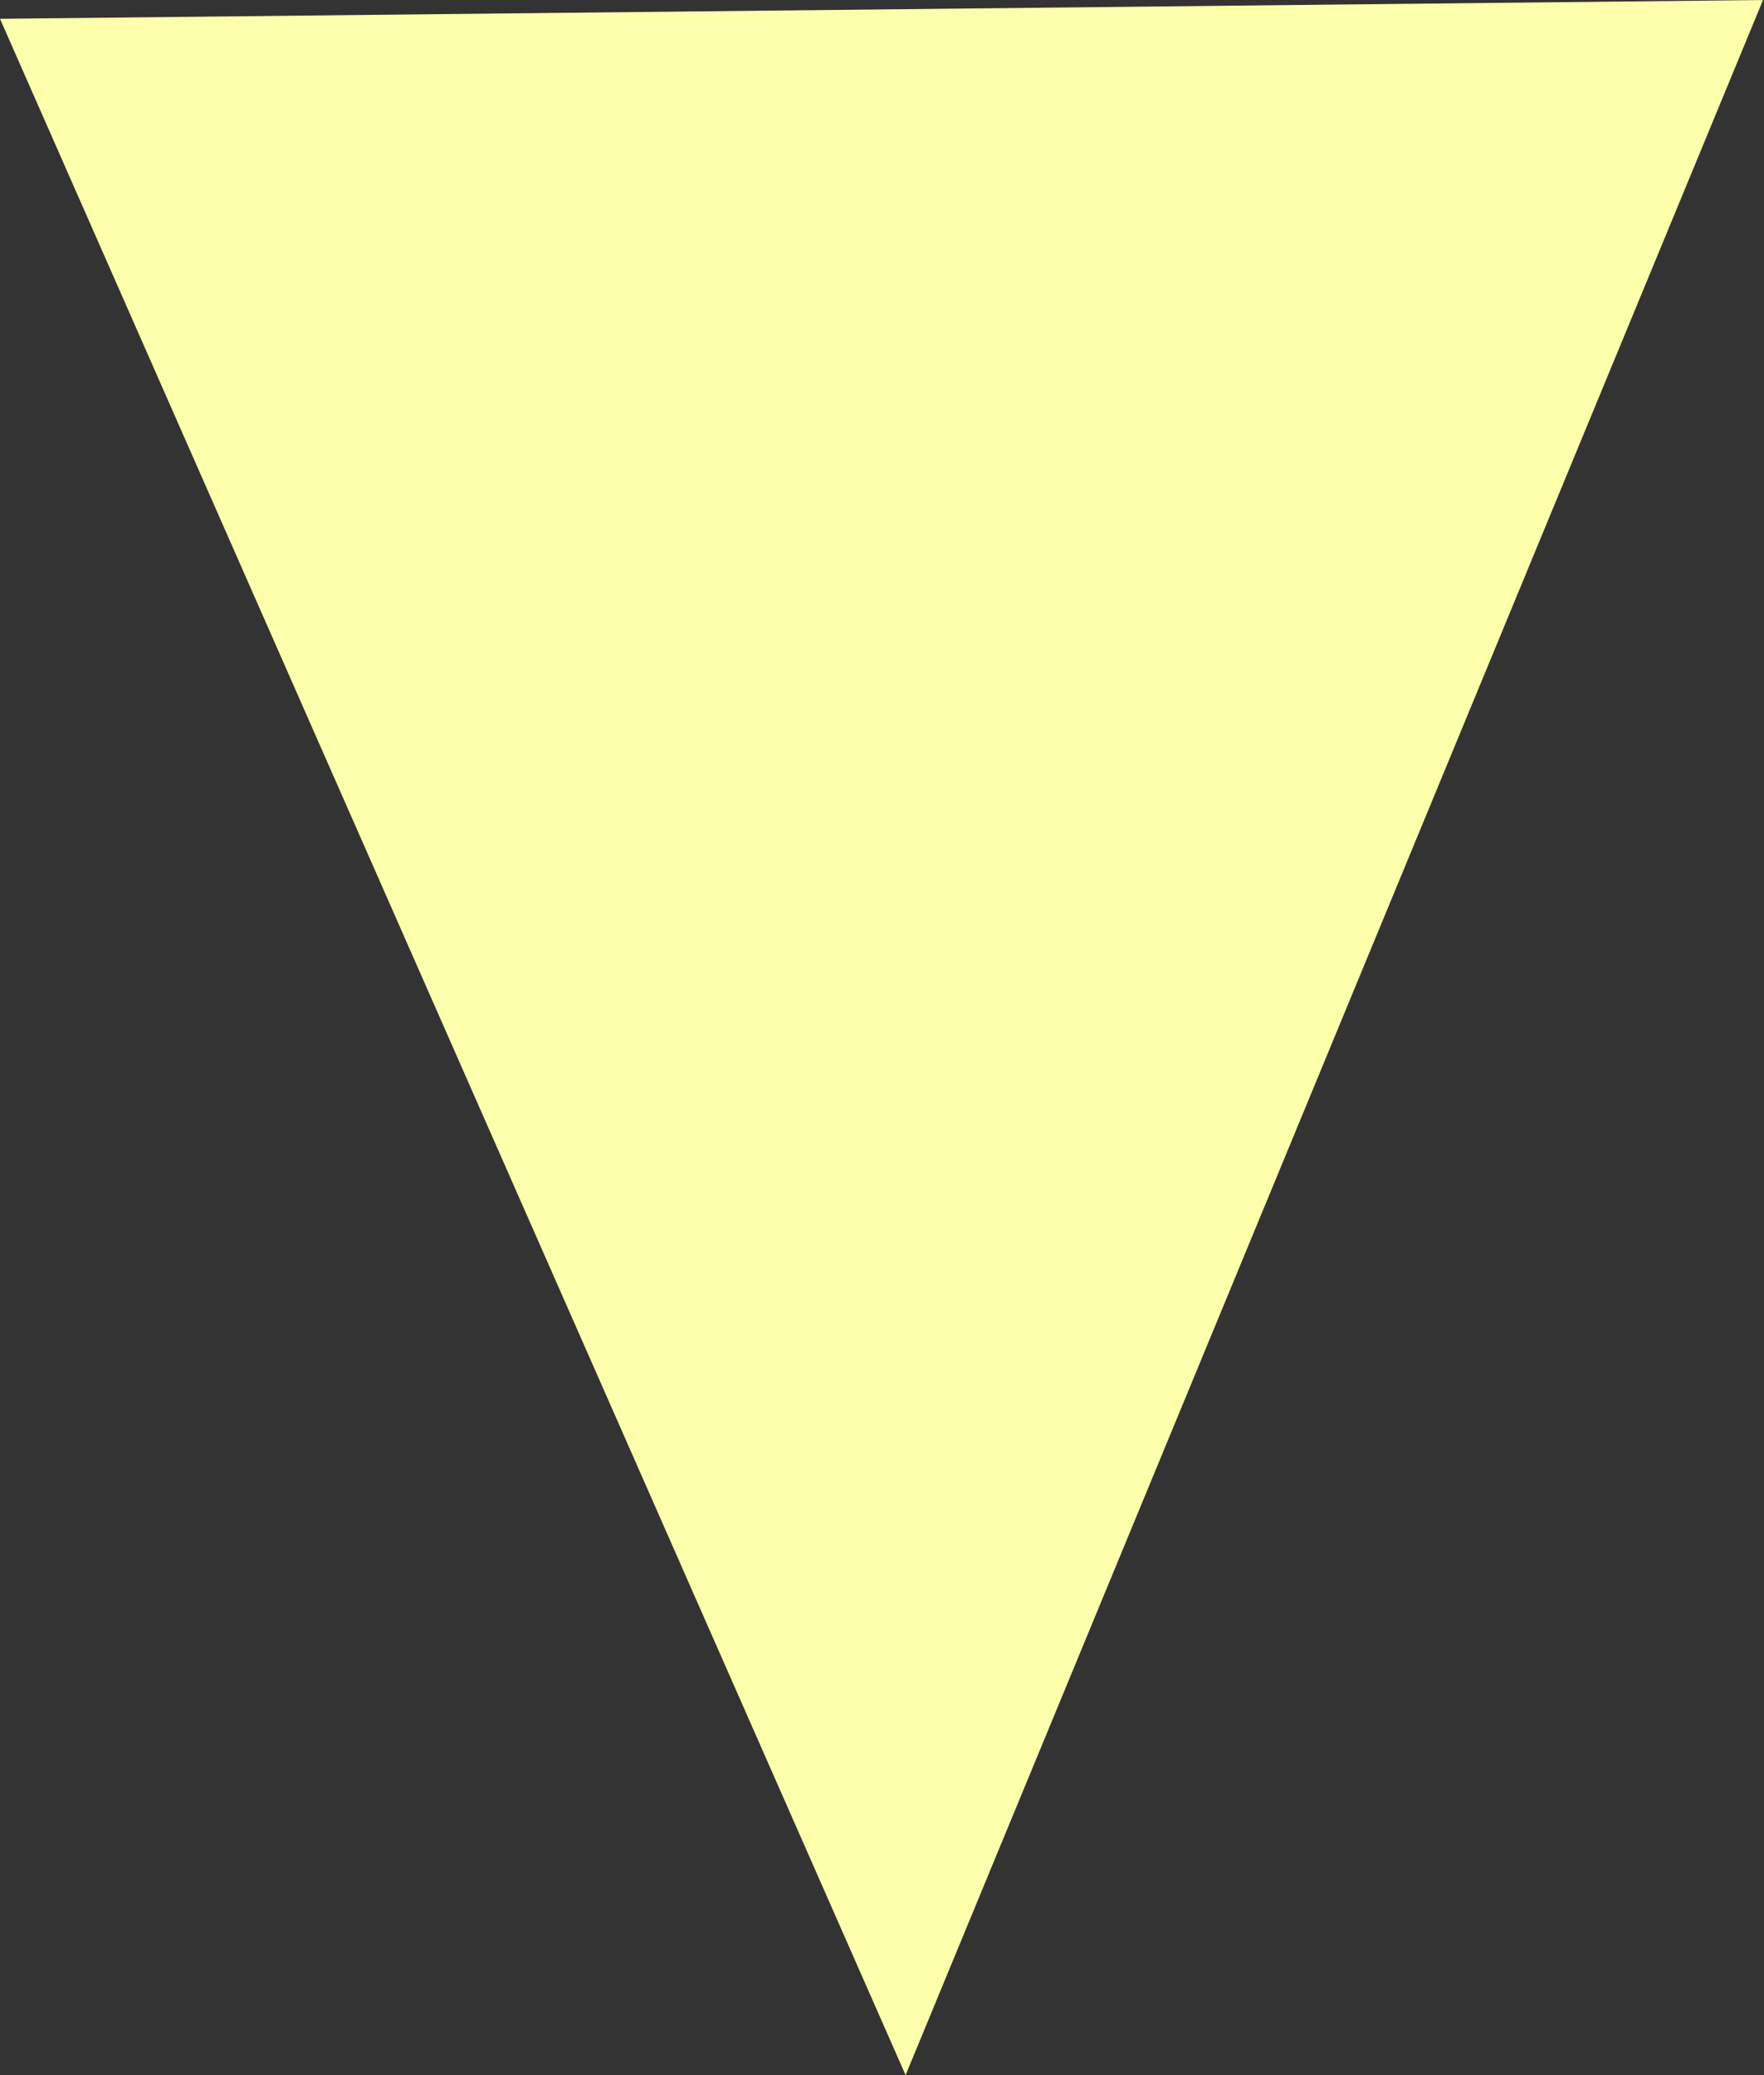 <svg width="51" height="60" viewBox="0 0 51 60" fill="none" xmlns="http://www.w3.org/2000/svg">
<rect x="0" y="0" width="51" height="60" fill="#333333" stroke="none"/>
<path d="M26.182 60L-8.79138e-05 0.544L50.972 2.8351e-05L26.182 60Z" fill="#FCFFAC"/>
</svg>
